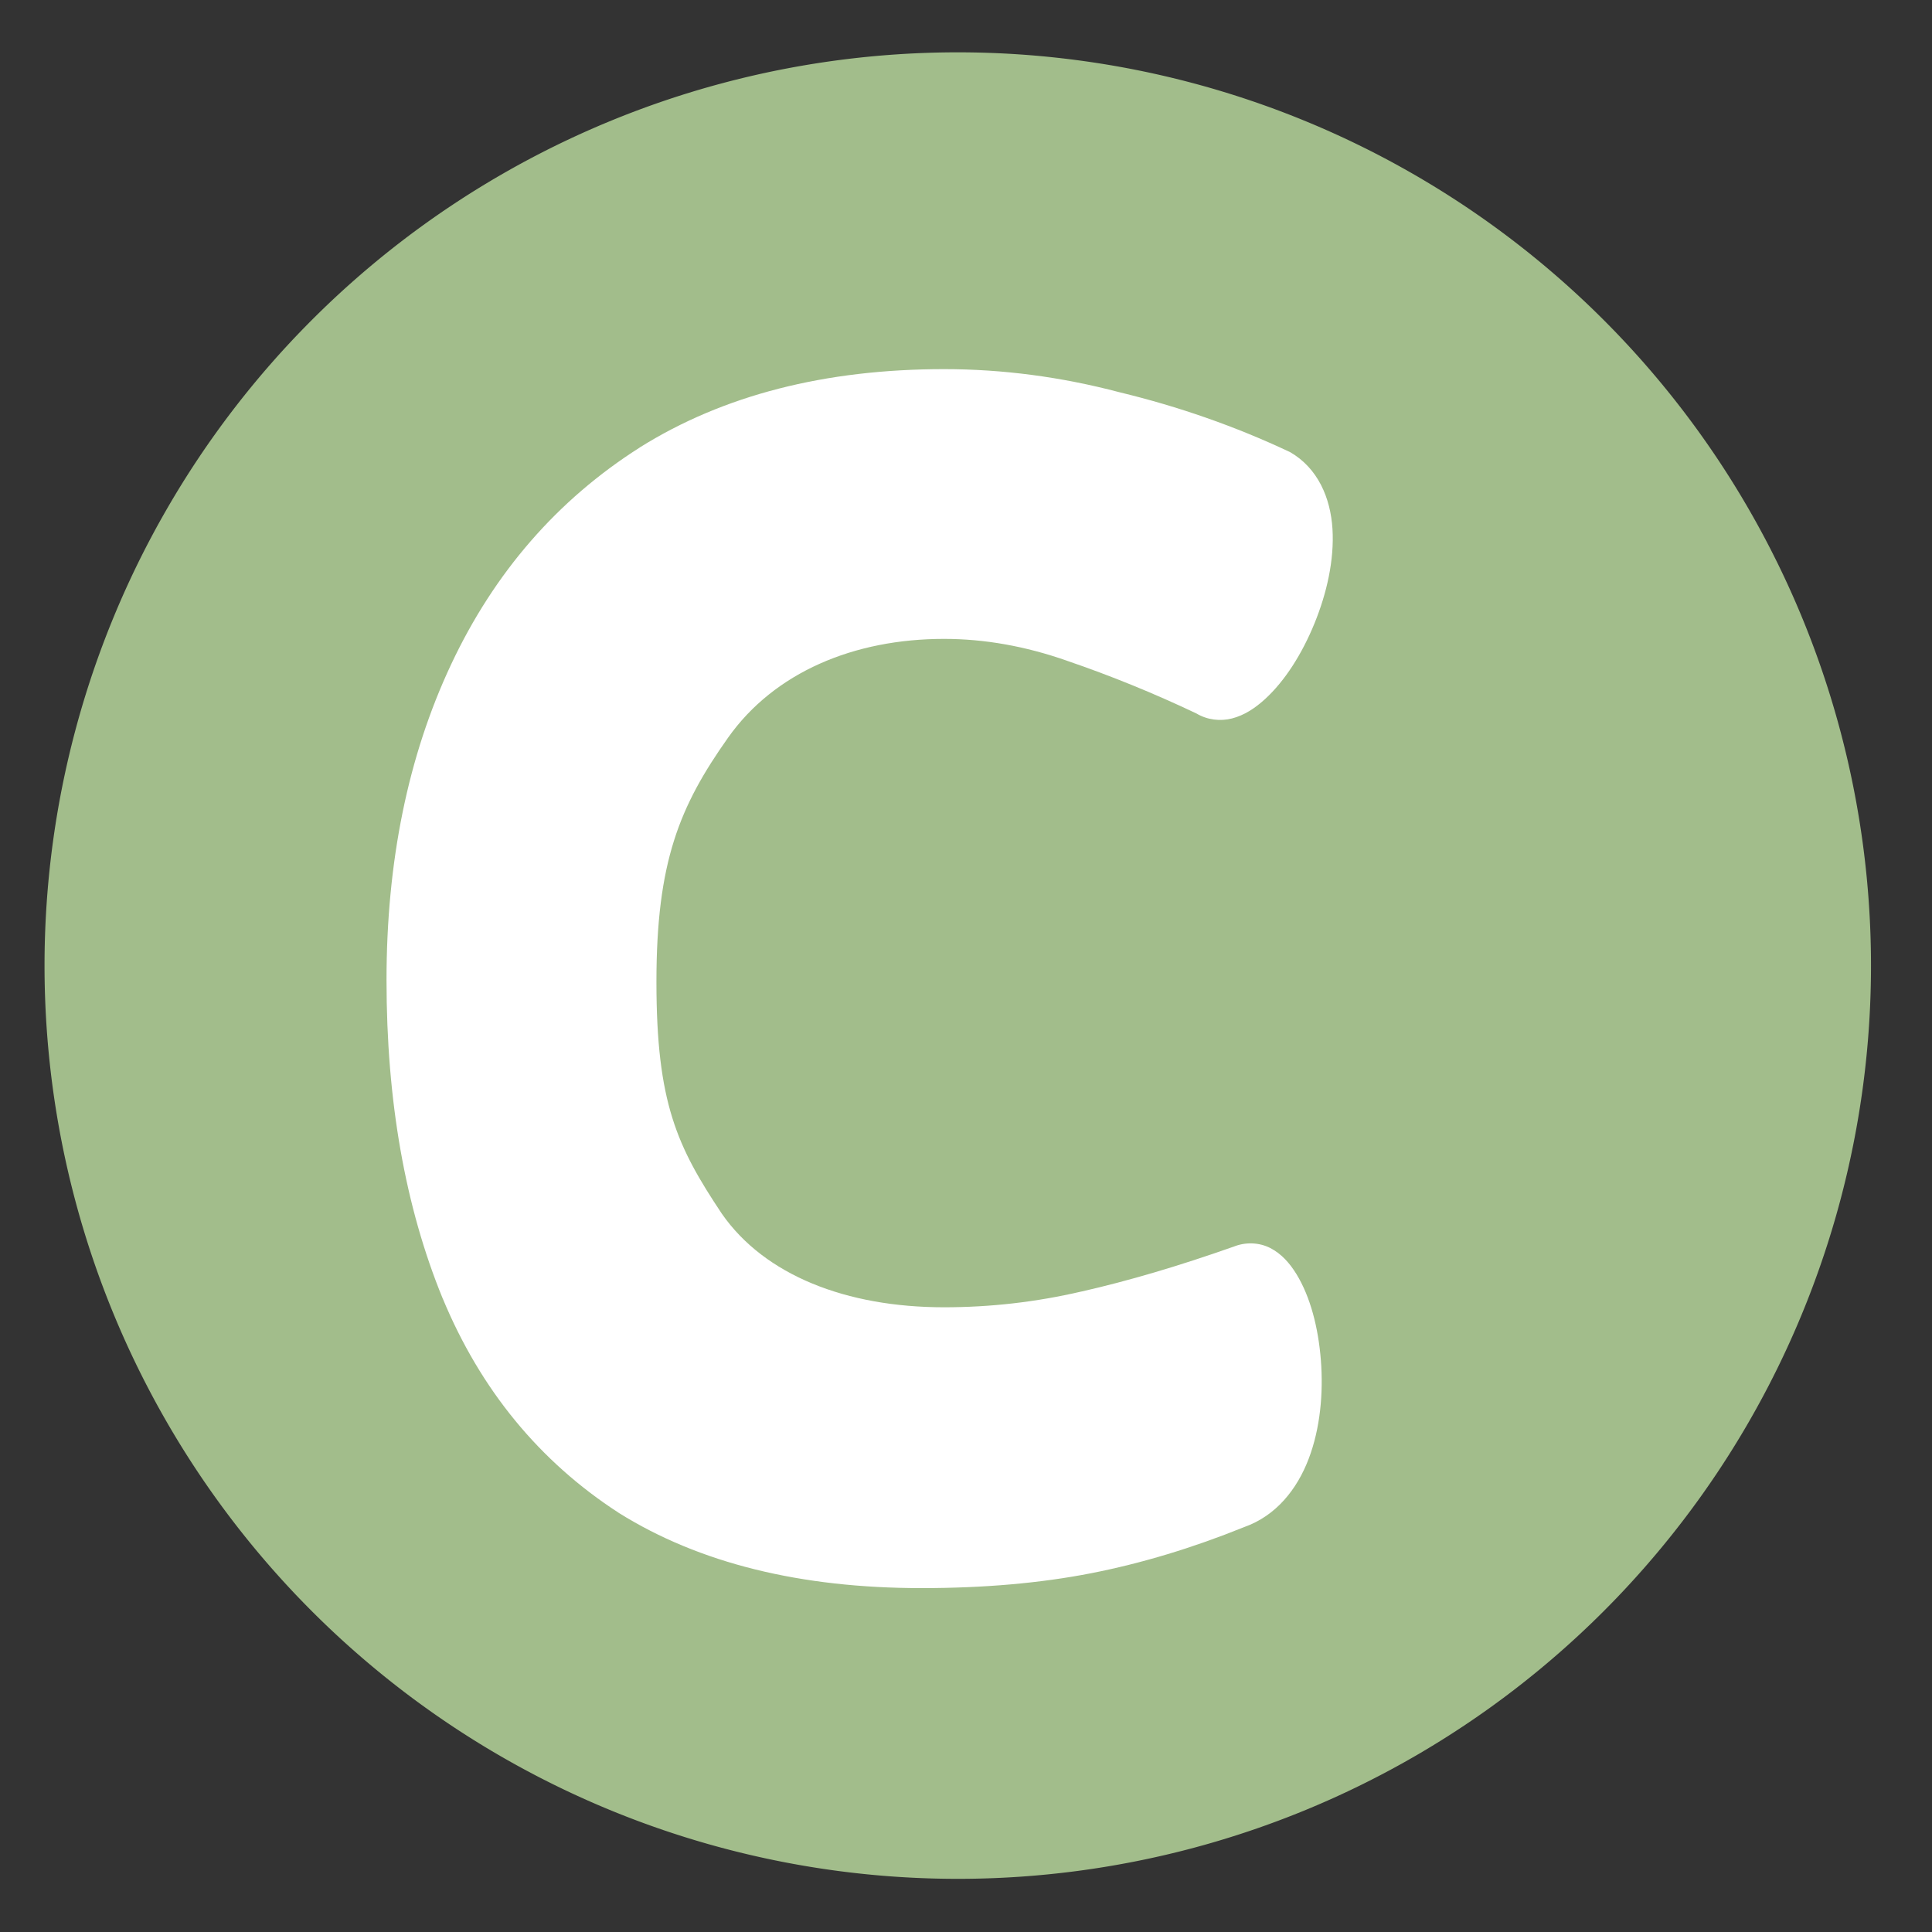 <?xml version="1.0" encoding="UTF-8" standalone="no"?>
<svg
   height="48"
   width="48"
   version="1.1"
   id="svg10"
   sodipodi:docname="connectagram.svg"
   inkscape:version="1.1.2 (0a00cf5339, 2022-02-04)"
   xmlns:inkscape="http://www.inkscape.org/namespaces/inkscape"
   xmlns:sodipodi="http://sodipodi.sourceforge.net/DTD/sodipodi-0.dtd"
   xmlns="http://www.w3.org/2000/svg"
   xmlns:svg="http://www.w3.org/2000/svg"
   xmlns:rdf="http://www.w3.org/1999/02/22-rdf-syntax-ns#"
   xmlns:cc="http://creativecommons.org/ns#"
   xmlns:dc="http://purl.org/dc/elements/1.1/">
  <rect width="100%" height="100%" fill="#333333" stroke="none"/>
  <defs
     id="defs14" />
  <sodipodi:namedview
     pagecolor="#ffffff"
     bordercolor="#666666"
     borderopacity="1"
     objecttolerance="10"
     gridtolerance="10"
     guidetolerance="10"
     inkscape:pageopacity="0"
     inkscape:pageshadow="2"
     inkscape:window-width="1920"
     inkscape:window-height="1006"
     id="namedview12"
     showgrid="false"
     inkscape:zoom="6.9532167"
     inkscape:cx="35.451218"
     inkscape:cy="-6.9032797"
     inkscape:window-x="0"
     inkscape:window-y="0"
     inkscape:window-maximized="1"
     inkscape:current-layer="svg10"
     inkscape:pagecheckerboard="0" />
  <g
     fill="#5f8dd3"
     opacity="0.99"
     transform="matrix(1.15,0,0,1.15,-4.486,-7.526)"
     id="g6"
     style="fill:#9b9b67;fill-opacity:1">
    <path
       d="M 44.322,27.405 A 19.73,19.73 0 0 1 24.592,47.135 19.73,19.73 0 0 1 4.863,27.405 19.73,19.73 0 0 1 24.592,7.675 19.73,19.73 0 0 1 44.322,27.405 Z"
       id="path4"
       style="fill:#a3be8c;fill-opacity:1" />
  </g>
  <path
     id="path13132"
     style="color:#000000;font-weight:bold;font-size:52.917px;font-family:'Noto Kufi Arabic';-inkscape-font-specification:'Noto Kufi Arabic Bold';fill:#ffffff;fill-opacity:1;stroke:none;stroke-width:0.76;-inkscape-stroke:none"
     d="m 23.455,9.171 c -2.951,0 -5.482,0.644 -7.562,1.947 l -0.001,0.002 c -2.044,1.298 -3.612,3.105 -4.685,5.389 -1.073,2.283 -1.604,4.901 -1.604,7.843 0,2.989 0.461,5.627 1.395,7.907 v 0.002 h 0.002 c 0.938,2.262 2.401,4.047 4.368,5.322 l 0.002,0.002 0.003,0.002 c 2.004,1.253 4.521,1.869 7.522,1.869 1.548,0 2.954,-0.123 4.216,-0.37 1.255,-0.246 2.521,-0.629 3.797,-1.145 0.796,-0.28 1.318,-0.941 1.606,-1.698 0.289,-0.76 0.366,-1.631 0.303,-2.448 -0.064,-0.817 -0.264,-1.578 -0.604,-2.135 -0.17,-0.278 -0.378,-0.512 -0.653,-0.653 -0.275,-0.141 -0.625,-0.158 -0.934,-0.024 l 0.025,-0.011 c -1.356,0.479 -2.615,0.851 -3.778,1.115 h -0.002 -0.002 c -1.125,0.262 -2.262,0.392 -3.413,0.392 -2.434,0 -4.46,-0.799 -5.521,-2.323 l -0.002,-0.003 c -1.11,-1.666 -1.624,-2.752 -1.624,-5.76 0,-2.978 0.572,-4.359 1.78,-6.066 1.15,-1.625 3.128,-2.454 5.366,-2.454 1,0 2.016,0.179 3.052,0.542 h 0.002 l 0.002,0.002 c 1.084,0.37 2.154,0.806 3.212,1.308 0.274,0.164 0.6,0.199 0.888,0.124 0.302,-0.078 0.57,-0.253 0.818,-0.48 0.496,-0.453 0.922,-1.128 1.229,-1.881 0.307,-0.752 0.494,-1.58 0.447,-2.347 -0.048,-0.767 -0.359,-1.507 -1.052,-1.908 l -0.015,-0.007 -0.015,-0.007 C 30.687,10.591 29.285,10.101 27.816,9.746 26.364,9.363 24.91,9.171 23.455,9.171 Z" />
</svg>
